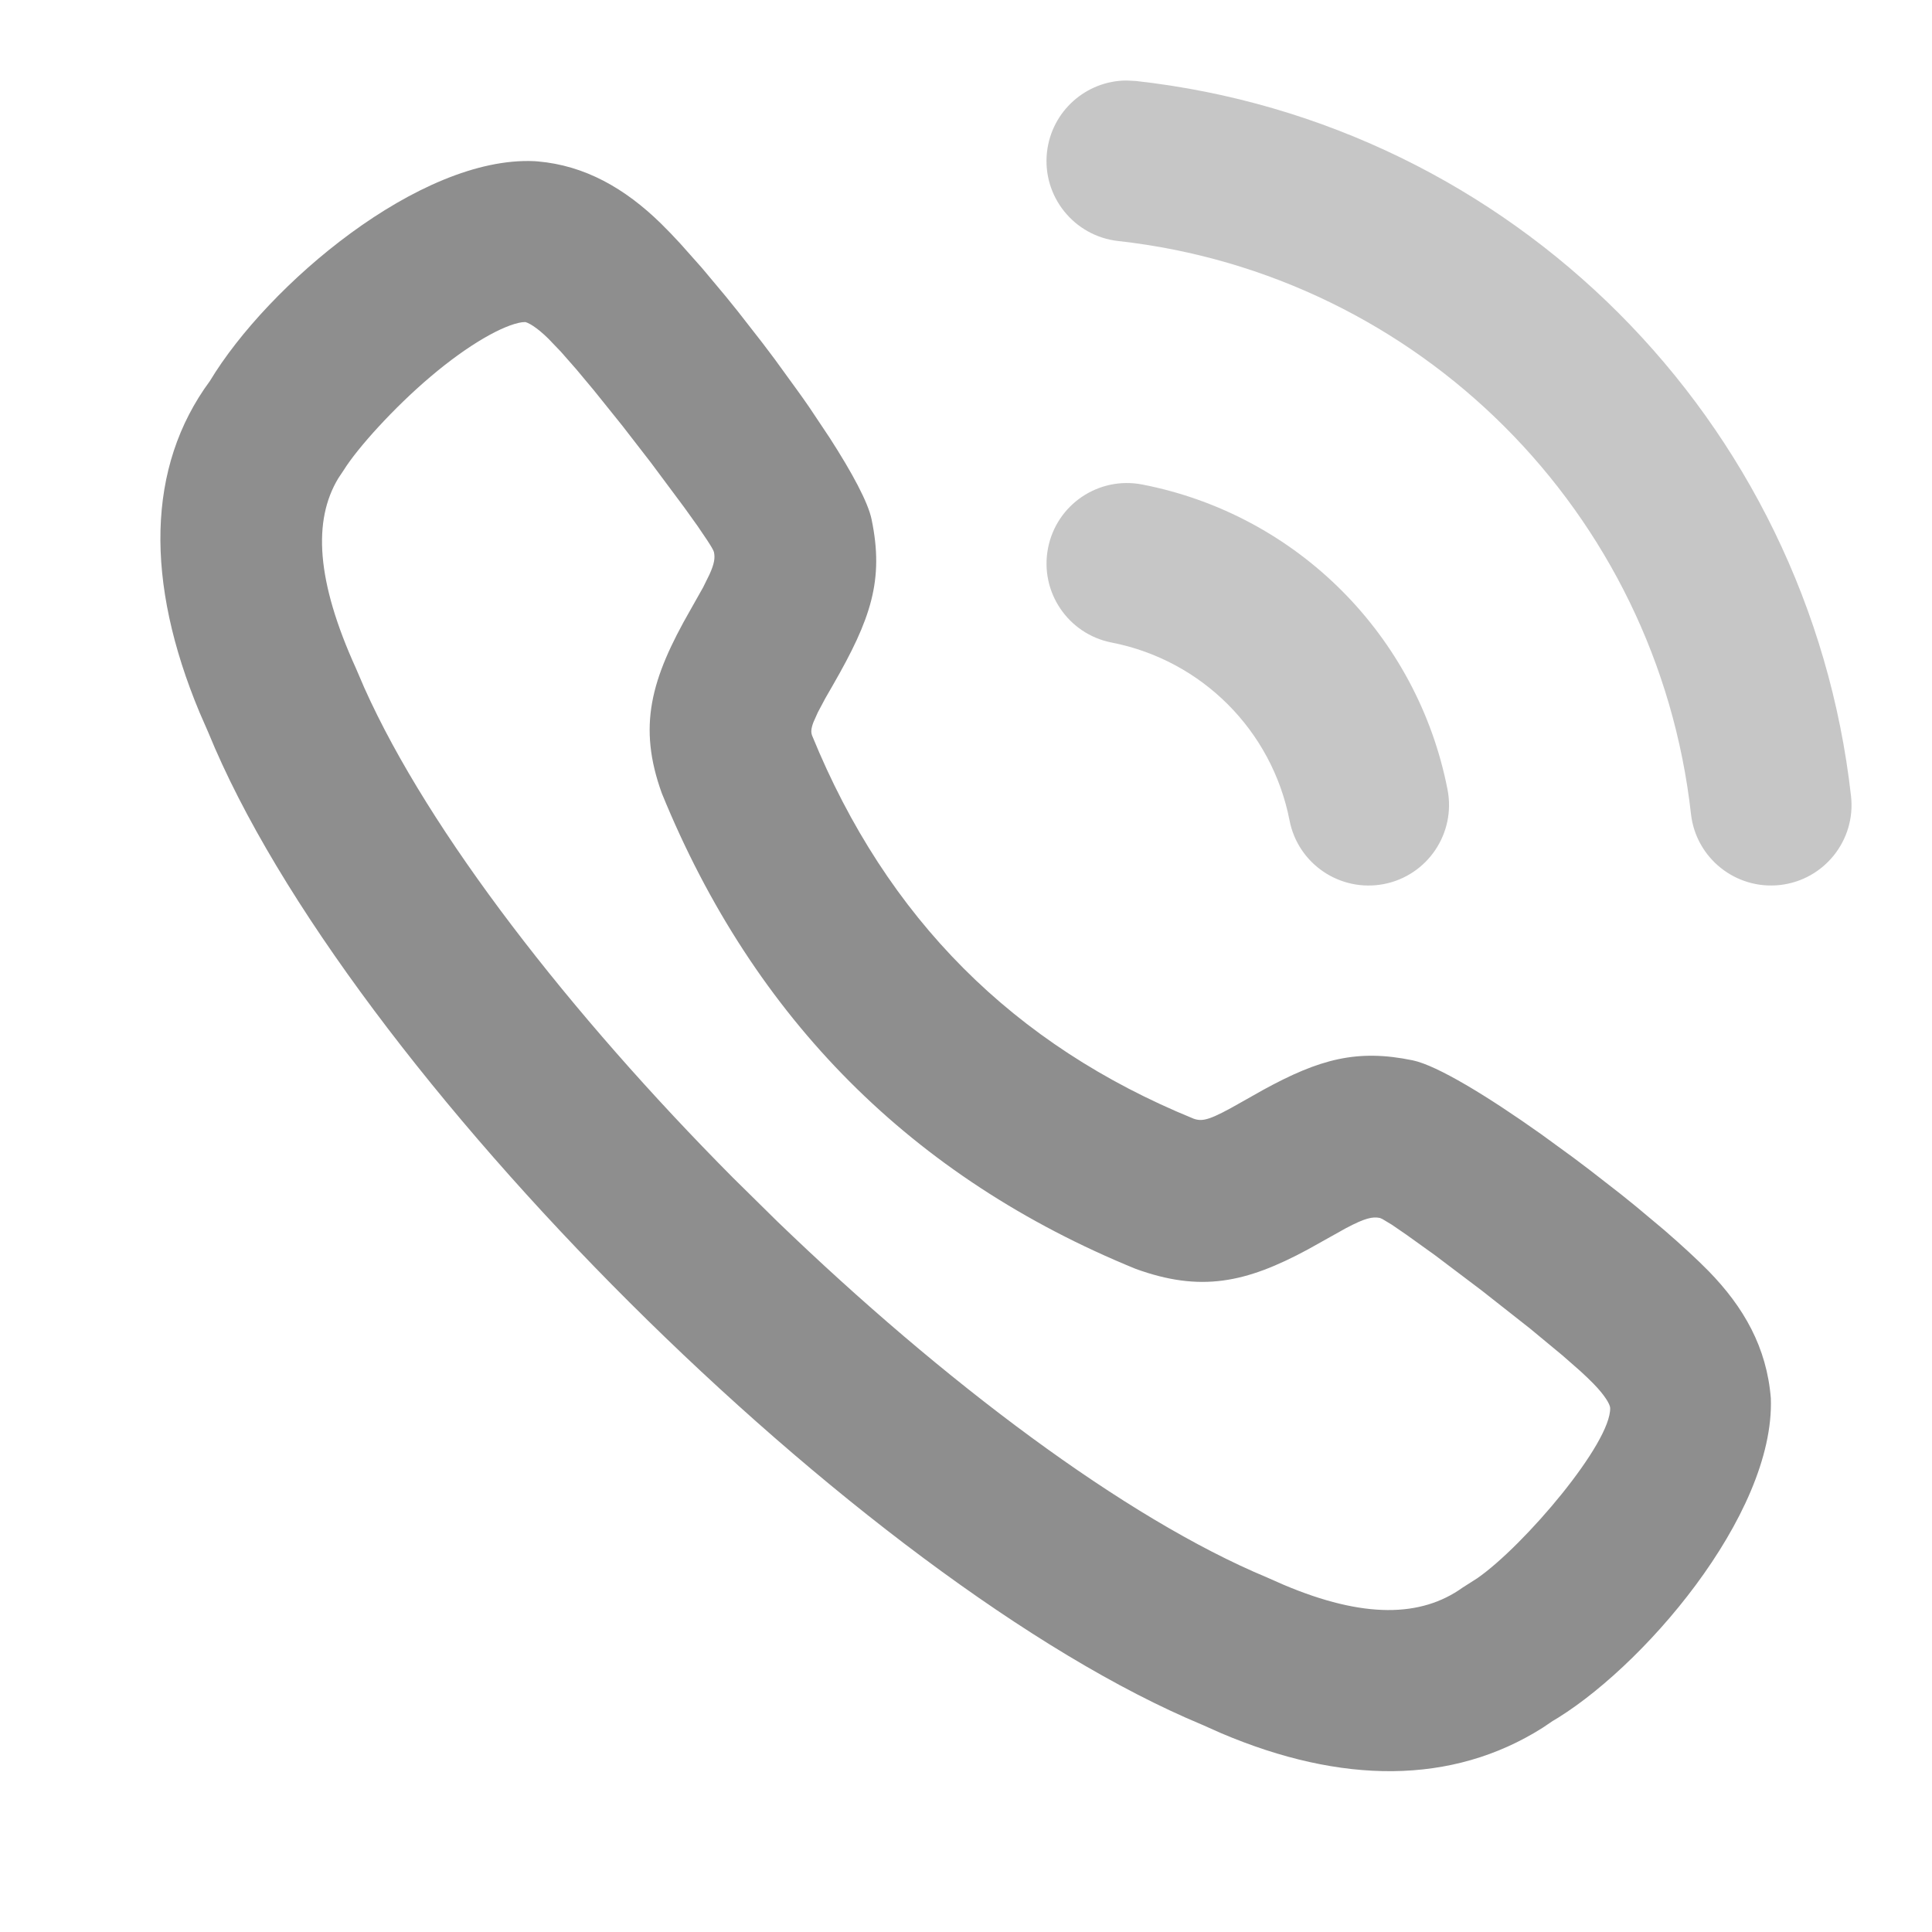 <svg width="24" height="24" viewBox="0 0 24 24" fill="none" xmlns="http://www.w3.org/2000/svg">
<path fill-rule="evenodd" clip-rule="evenodd" d="M6.679 2.005L6.639 2.002C5.217 1.936 3.328 3.537 2.608 4.732C1.818 5.802 1.803 7.23 2.479 8.85L2.586 9.095C4.304 13.303 10.712 19.669 14.935 21.426L15.171 21.531C16.665 22.166 18.037 22.174 19.16 21.465L19.288 21.379L19.249 21.402C20.375 20.758 22.05 18.825 21.998 17.37C21.947 16.736 21.661 16.237 21.225 15.79C21.082 15.644 20.891 15.469 20.672 15.279L20.322 14.986C20.261 14.937 20.198 14.886 20.135 14.835L19.744 14.531C19.678 14.48 19.611 14.43 19.544 14.38L19.143 14.088C18.478 13.616 17.854 13.236 17.55 13.172C16.857 13.029 16.392 13.155 15.688 13.541L15.431 13.686C15.036 13.912 14.942 13.938 14.826 13.896C12.592 12.984 11.015 11.408 10.088 9.137C10.074 9.098 10.073 9.055 10.105 8.971L10.159 8.85L10.251 8.677L10.347 8.51C10.819 7.69 10.984 7.206 10.827 6.451C10.783 6.238 10.583 5.868 10.306 5.438L10.051 5.056C10.006 4.991 9.96 4.925 9.912 4.859L9.621 4.458C9.571 4.391 9.52 4.324 9.47 4.258L9.165 3.867C9.114 3.804 9.064 3.741 9.014 3.68L8.721 3.33L8.449 3.024C8.363 2.931 8.283 2.847 8.209 2.775C7.763 2.339 7.264 2.055 6.679 2.005ZM6.485 4.003L6.525 4.001L6.508 3.997C6.556 4.001 6.667 4.064 6.811 4.206L6.97 4.372L7.163 4.592L7.38 4.852L7.732 5.29L8.085 5.746L8.502 6.306L8.666 6.535L8.787 6.714C8.836 6.789 8.865 6.839 8.869 6.859C8.884 6.929 8.875 7.001 8.813 7.137L8.734 7.297L8.579 7.572C8.082 8.438 7.921 9.024 8.222 9.856C9.367 12.662 11.339 14.632 14.107 15.762C14.913 16.055 15.476 15.937 16.245 15.522L16.723 15.255C16.956 15.132 17.05 15.111 17.142 15.13L17.172 15.143L17.287 15.212L17.465 15.334L17.825 15.592L18.406 16.031L19.007 16.504L19.409 16.837L19.628 17.029C19.693 17.088 19.749 17.142 19.794 17.188C19.935 17.332 19.999 17.443 20.002 17.488C20.017 17.925 18.933 19.201 18.352 19.605L18.17 19.721C17.654 20.091 16.94 20.108 15.944 19.686L15.74 19.596C13.975 18.86 11.717 17.16 9.658 15.175L9.102 14.627C7.085 12.595 5.33 10.341 4.526 8.545L4.422 8.303C3.928 7.215 3.886 6.467 4.202 5.942L4.27 5.84C4.441 5.565 4.895 5.063 5.346 4.681C5.824 4.275 6.255 4.036 6.485 4.003Z" fill="#8E8E8E"/>
<g opacity="0.5">
<path fill-rule="evenodd" clip-rule="evenodd" d="M14.111 1.006L13.994 1C13.493 1.002 13.063 1.38 13.006 1.89C12.945 2.438 13.341 2.933 13.89 2.994C17.631 3.41 20.586 6.365 21.006 10.112C21.068 10.661 21.563 11.055 22.112 10.994C22.661 10.932 23.056 10.437 22.994 9.889C22.469 5.214 18.781 1.525 14.111 1.006ZM14.191 6.019C13.649 5.913 13.124 6.267 13.019 6.809C12.913 7.351 13.267 7.876 13.809 7.982C14.927 8.2 15.801 9.073 16.019 10.191C16.124 10.733 16.649 11.087 17.192 10.982C17.734 10.876 18.087 10.351 17.982 9.809C17.608 7.891 16.109 6.392 14.191 6.019Z" fill="#8E8E8E"/>
</g>
</svg>
